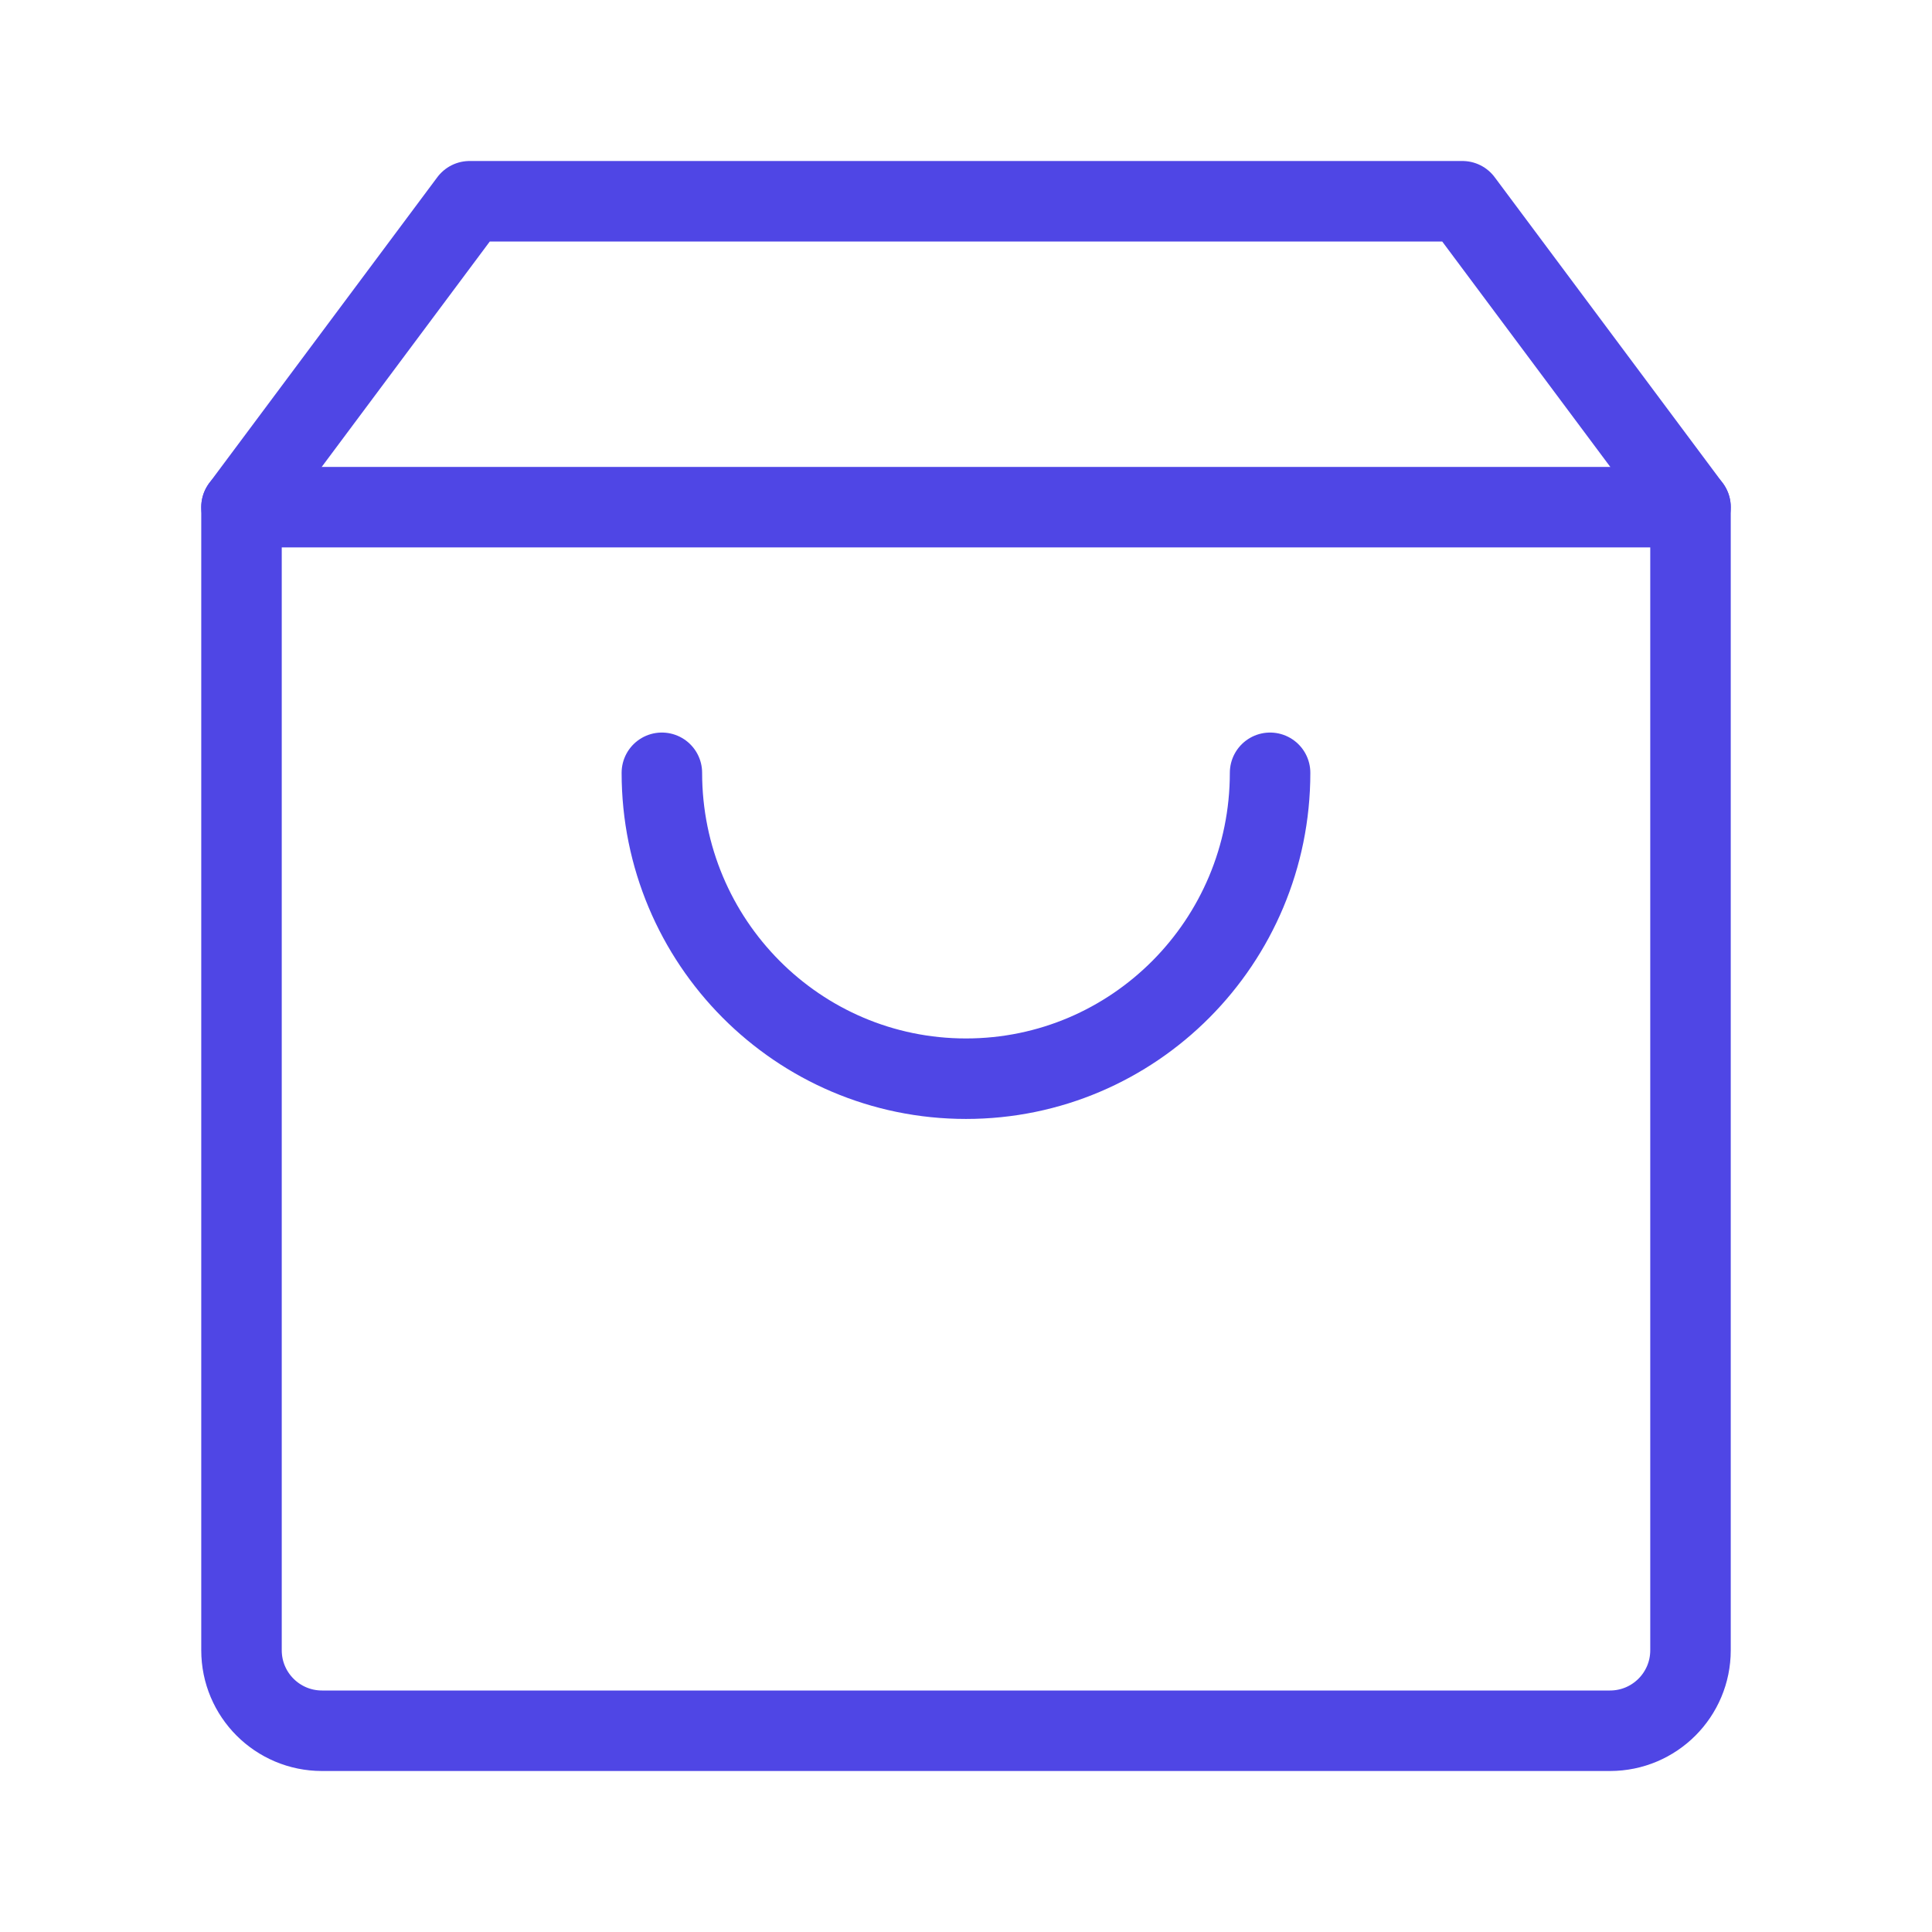 <?xml version="1.0" encoding="UTF-8"?><svg width="38" height="38" viewBox="0 0 48 48" fill="none" xmlns="http://www.w3.org/2000/svg"><path d="M6 12.6V41C6 42.105 6.895 43 8 43H40C41.105 43 42 42.105 42 41V12.6H6Z" fill="none" stroke="#4f46e5" stroke-width="2" stroke-linejoin="round"/><path d="M42 12.6L36.333 5H11.667L6 12.6V12.6" stroke="#4f46e5" stroke-width="2" stroke-linecap="round" stroke-linejoin="round"/><path d="M31.555 19.2C31.555 23.398 28.173 26.8 24 26.8C19.827 26.8 16.444 23.398 16.444 19.2" stroke="#4f46e5" stroke-width="2" stroke-linecap="round" stroke-linejoin="round"/></svg>